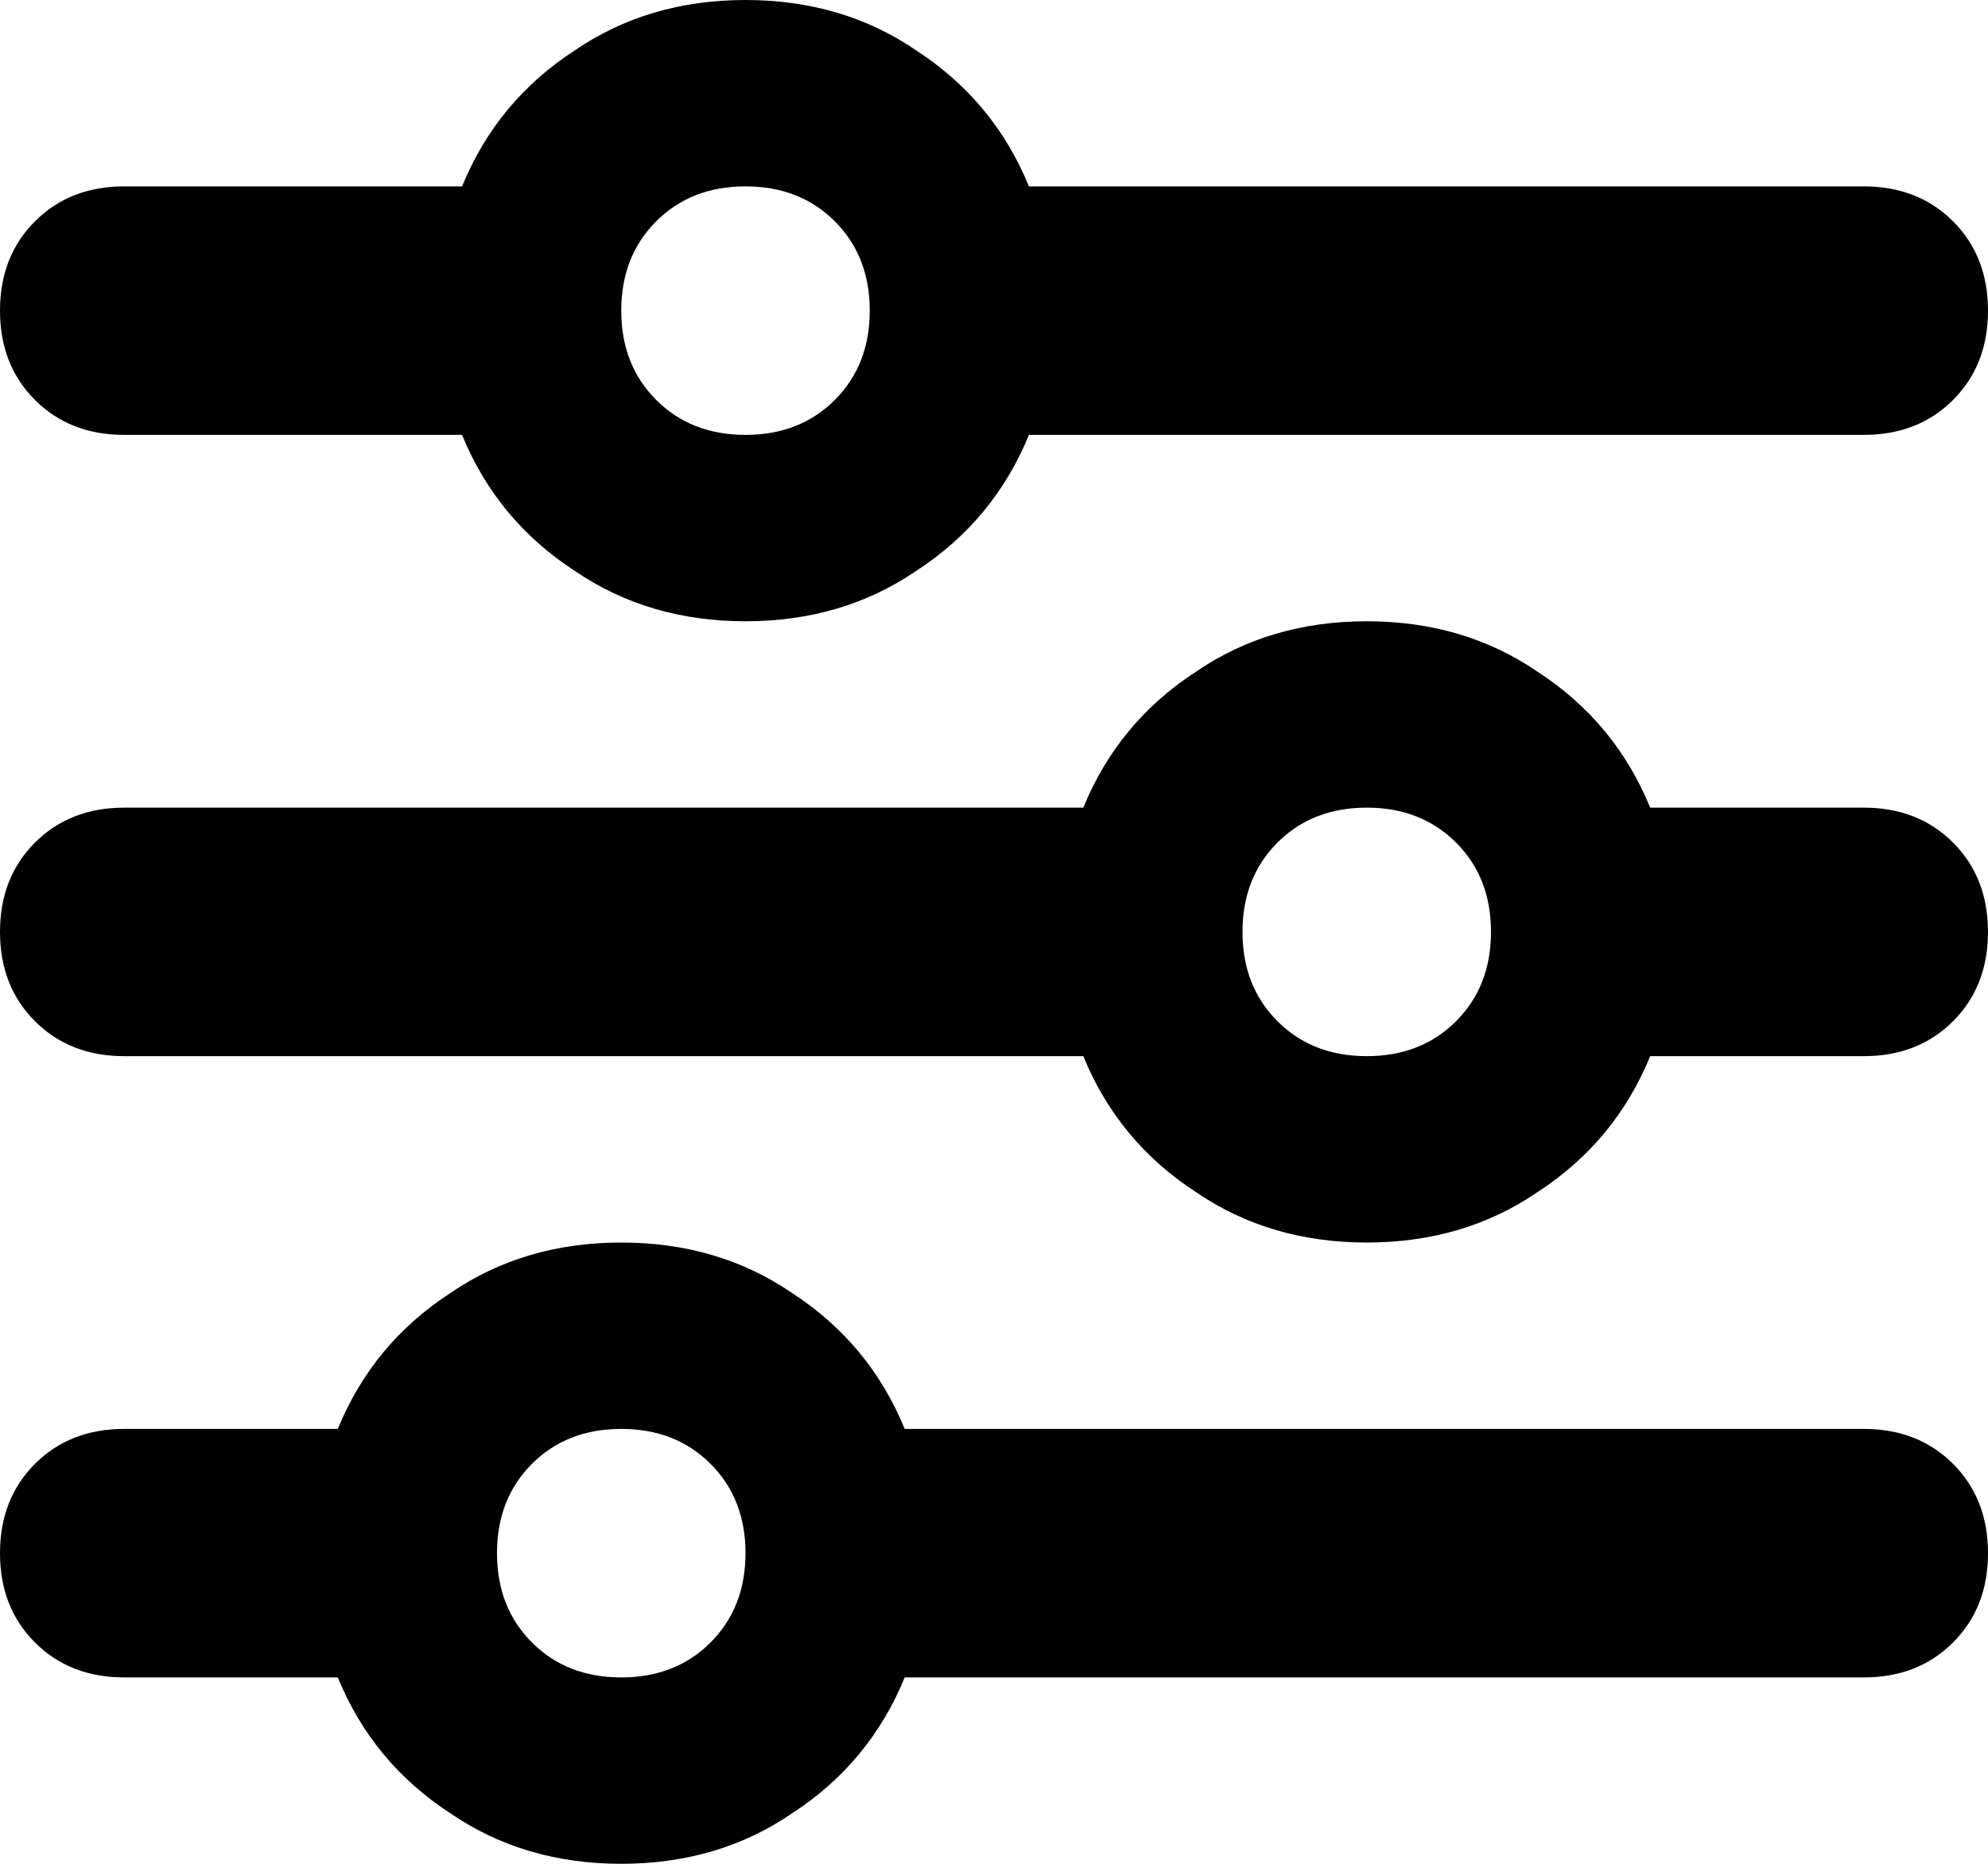 <svg xmlns="http://www.w3.org/2000/svg" viewBox="0 0 512 480">
    <path d="M 0 400 Q 0 414 9 423 L 9 423 Q 18 432 32 432 L 87 432 Q 96 454 116 467 Q 135 480 160 480 Q 185 480 204 467 Q 224 454 233 432 L 480 432 Q 494 432 503 423 Q 512 414 512 400 Q 512 386 503 377 Q 494 368 480 368 L 233 368 Q 224 346 204 333 Q 185 320 160 320 Q 135 320 116 333 Q 96 346 87 368 L 32 368 Q 18 368 9 377 Q 0 386 0 400 L 0 400 Z M 128 400 Q 128 386 137 377 L 137 377 Q 146 368 160 368 Q 174 368 183 377 Q 192 386 192 400 Q 192 414 183 423 Q 174 432 160 432 Q 146 432 137 423 Q 128 414 128 400 L 128 400 Z M 320 240 Q 320 226 329 217 L 329 217 Q 338 208 352 208 Q 366 208 375 217 Q 384 226 384 240 Q 384 254 375 263 Q 366 272 352 272 Q 338 272 329 263 Q 320 254 320 240 L 320 240 Z M 352 160 Q 327 160 308 173 L 308 173 Q 288 186 279 208 L 32 208 Q 18 208 9 217 Q 0 226 0 240 Q 0 254 9 263 Q 18 272 32 272 L 279 272 Q 288 294 308 307 Q 327 320 352 320 Q 377 320 396 307 Q 416 294 425 272 L 480 272 Q 494 272 503 263 Q 512 254 512 240 Q 512 226 503 217 Q 494 208 480 208 L 425 208 Q 416 186 396 173 Q 377 160 352 160 L 352 160 Z M 192 112 Q 178 112 169 103 L 169 103 Q 160 94 160 80 Q 160 66 169 57 Q 178 48 192 48 Q 206 48 215 57 Q 224 66 224 80 Q 224 94 215 103 Q 206 112 192 112 L 192 112 Z M 265 48 Q 256 26 236 13 L 236 13 Q 217 0 192 0 Q 167 0 148 13 Q 128 26 119 48 L 32 48 Q 18 48 9 57 Q 0 66 0 80 Q 0 94 9 103 Q 18 112 32 112 L 119 112 Q 128 134 148 147 Q 167 160 192 160 Q 217 160 236 147 Q 256 134 265 112 L 480 112 Q 494 112 503 103 Q 512 94 512 80 Q 512 66 503 57 Q 494 48 480 48 L 265 48 L 265 48 Z"/>
</svg>
